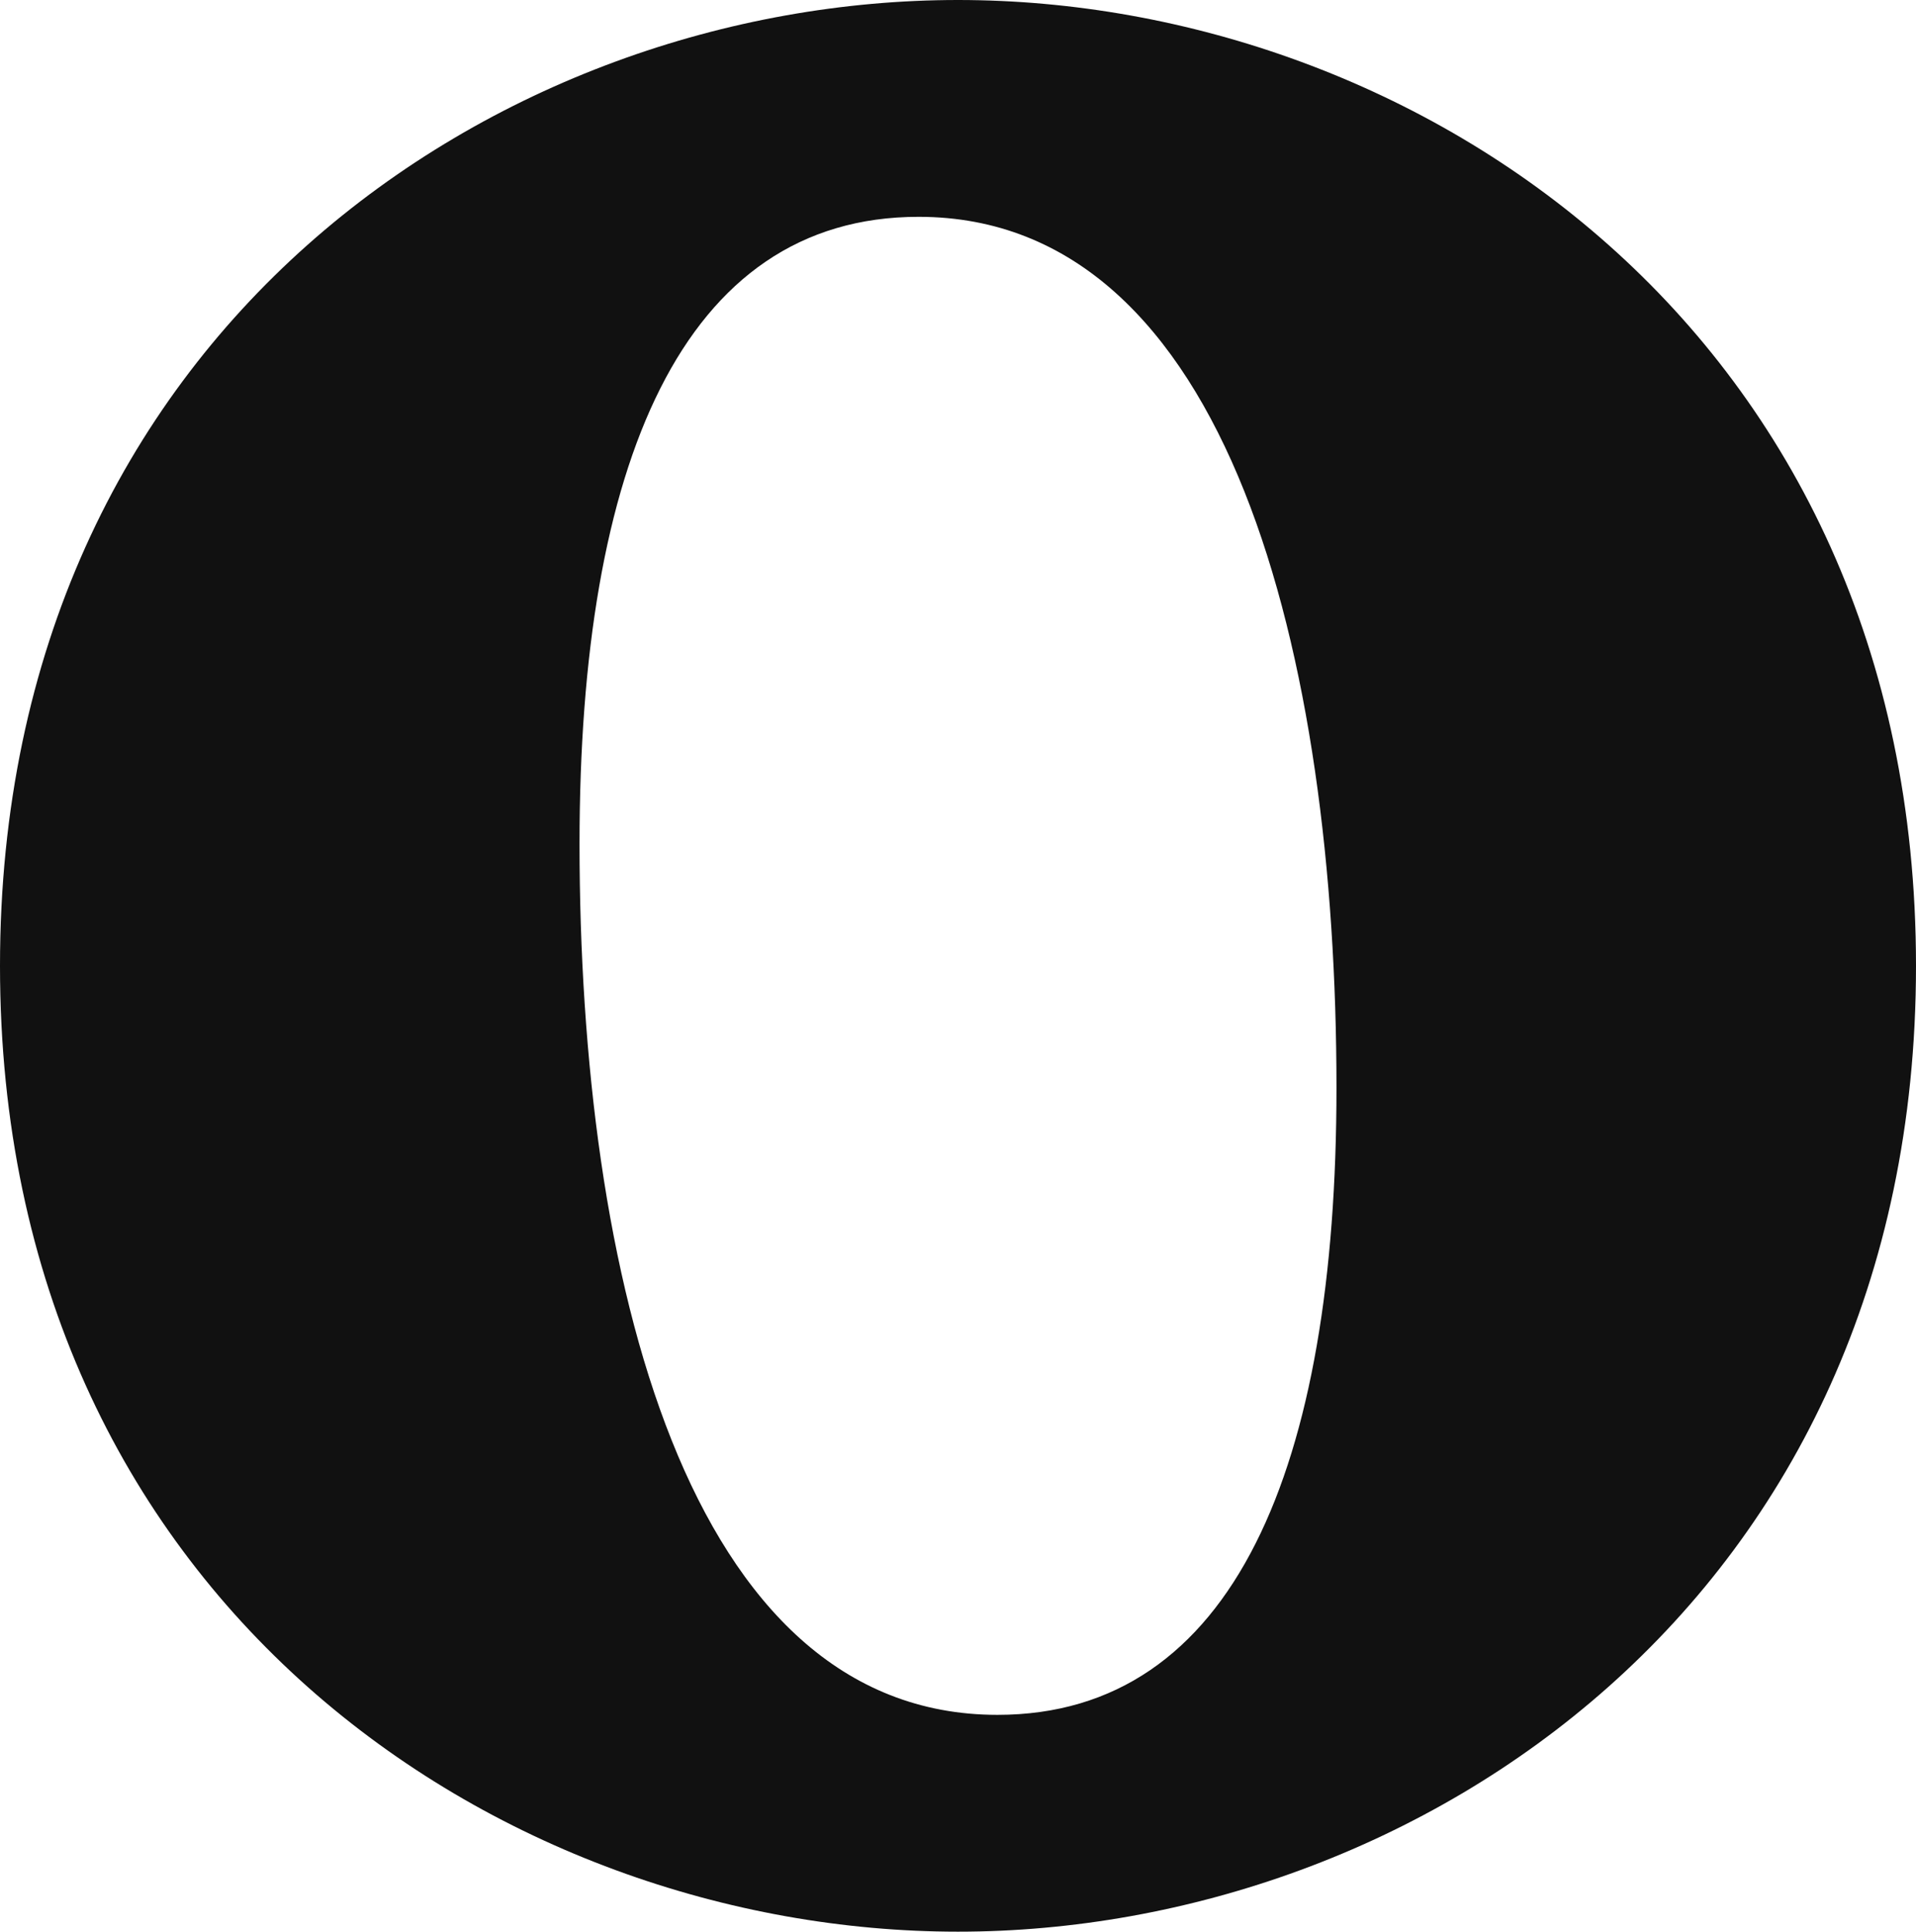 <svg xmlns="http://www.w3.org/2000/svg" viewBox="0 0 121.5 122.5"><defs><style>.cls-1{fill:#111;}</style></defs><g id="Layer_2" data-name="Layer 2"><g id="Layer_1-2" data-name="Layer 1"><path class="cls-1" d="M121.5,61.25c0,40.25-31.75,61.25-60.75,61.25S0,101.5,0,61.25,31.75,0,60.75,0,121.5,21,121.5,61.25ZM84.75,69c0-27.25-6.75-55.25-26.5-55.25-15,0-21.5,15.75-21.5,39.75,0,27.25,6.75,55.25,26.5,55.25C78.25,108.75,84.75,93,84.75,69Z"/></g></g></svg>